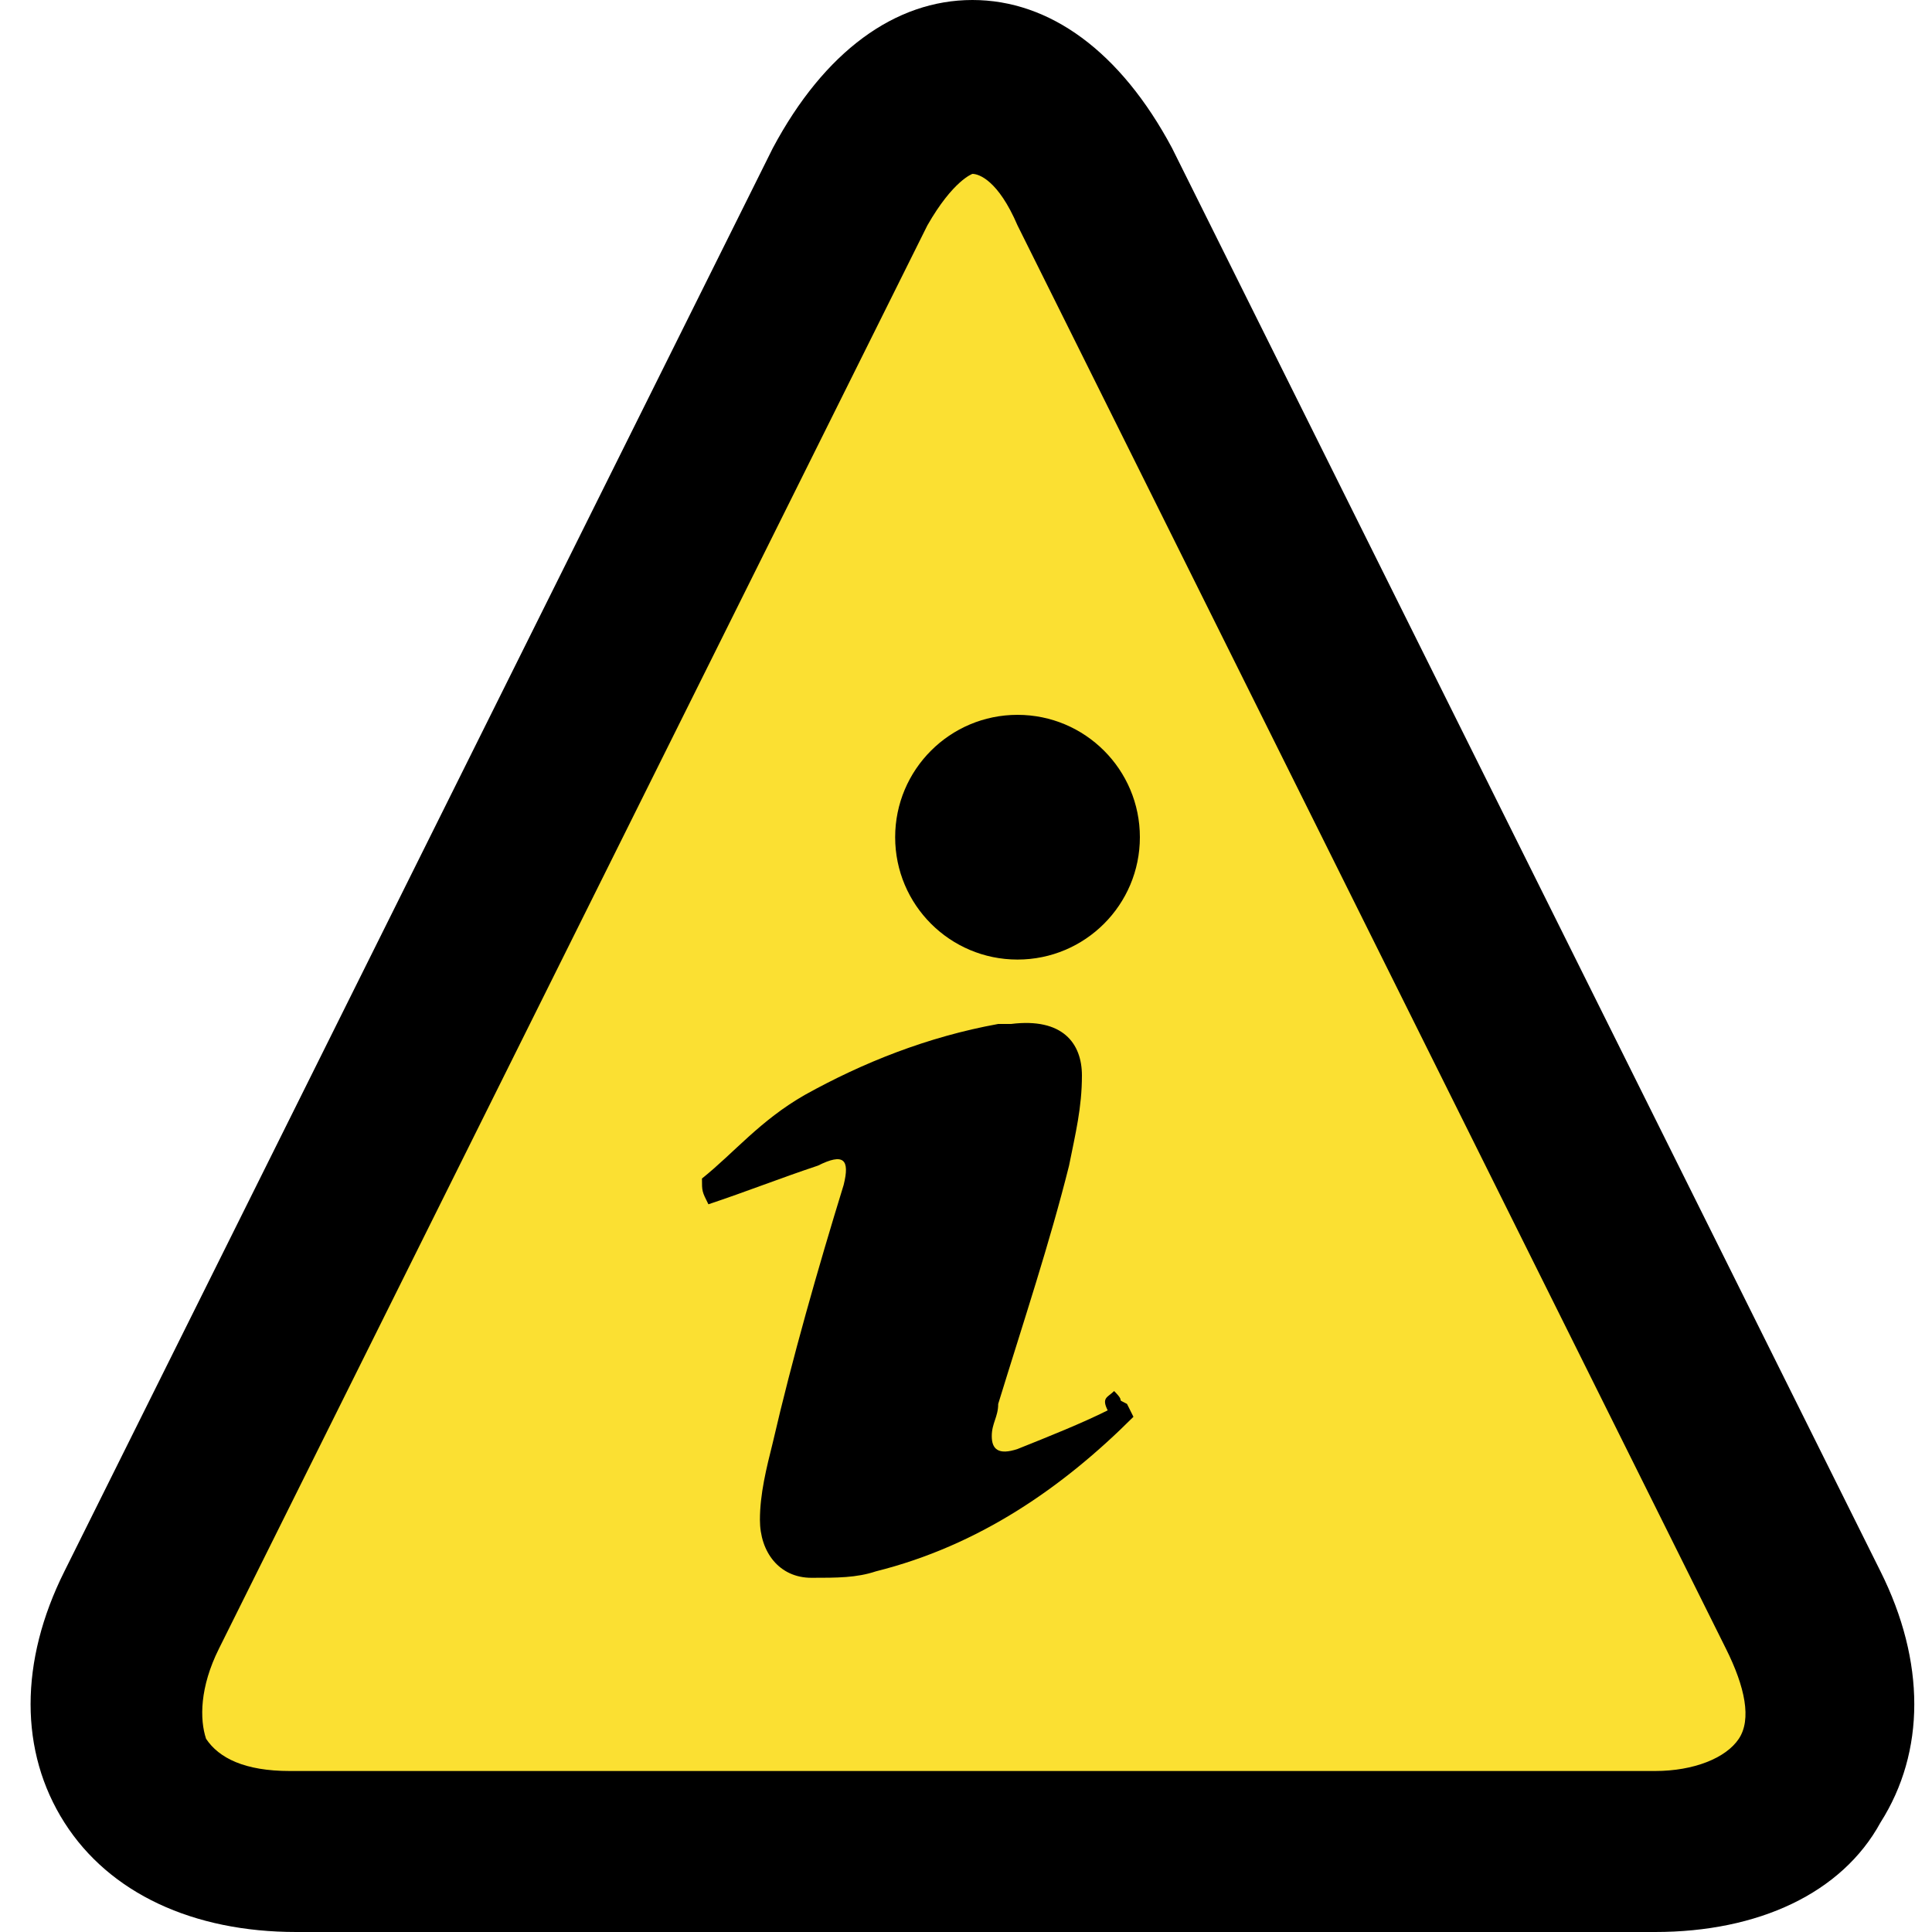 <?xml version="1.0" encoding="utf-8"?>
<!-- Generator: Adobe Illustrator 19.1.0, SVG Export Plug-In . SVG Version: 6.00 Build 0)  -->
<!DOCTYPE svg PUBLIC "-//W3C//DTD SVG 1.1//EN" "http://www.w3.org/Graphics/SVG/1.1/DTD/svg11.dtd">
<svg version="1.1" xmlns="http://www.w3.org/2000/svg" xmlns:xlink="http://www.w3.org/1999/xlink" x="0px" y="0px"
	 viewBox="0 0 30 30" enable-background="new 0 0 30 30" xml:space="preserve">
<g id="Advice">
	<g>
		<g>
			<path fill="#FBE032" d="M2.2,24.9c-1,2.1,0,3.7,2.3,3.7h21.2c2.3,0,3.3-1.7,2.3-3.7L17,2.9c-1-2.1-2.7-2.1-3.7,0L2.2,24.9z"/>
		</g>
		<g>
			<path d="M25.7,30H4.6C3,30,1.7,29.4,1,28.3c-0.7-1.1-0.7-2.5,0-3.9l11-22.1C12.8,0.8,13.9,0,15.1,0s2.3,0.8,3.1,2.3l11,22.1
				c0.7,1.4,0.7,2.8,0,3.9C28.6,29.4,27.3,30,25.7,30z M15.1,2.7c0,0-0.3,0.1-0.7,0.8l-11,22.1c-0.3,0.6-0.3,1.1-0.2,1.4
				c0.2,0.3,0.6,0.5,1.3,0.5h21.2c0.6,0,1.1-0.2,1.3-0.5c0.2-0.3,0.1-0.8-0.2-1.4l-11-22.1C15.5,2.8,15.2,2.7,15.1,2.7z"/>
		</g>
	</g>
	<g>
		<path d="M17.3,21.6c0.2,0.2,0,0.1,0.2,0.2c0,0,0.1,0.2,0.1,0.2c-1.1,1.1-2.4,2-4,2.4c-0.3,0.1-0.6,0.1-1,0.1
			c-0.5,0-0.8-0.4-0.8-0.9c0-0.4,0.1-0.8,0.2-1.2c0.3-1.3,0.7-2.7,1.1-4c0.1-0.4,0-0.5-0.4-0.3c-0.6,0.2-1.1,0.4-1.7,0.6
			c-0.1-0.2-0.1-0.2-0.1-0.4c0.5-0.4,0.9-0.9,1.6-1.3c0.9-0.5,1.9-0.9,3-1.1c0.1,0,0.1,0,0.2,0c0.8-0.1,1.1,0.3,1.1,0.8
			c0,0.5-0.1,0.9-0.2,1.4c-0.3,1.2-0.7,2.4-1.1,3.7c0,0.2-0.1,0.3-0.1,0.5c0,0.2,0.1,0.3,0.4,0.2c0.5-0.2,1-0.4,1.4-0.6
			C17.1,21.7,17.2,21.7,17.3,21.6z"/>
		<circle cx="15.8" cy="13" r="1.9"/>
	</g>
</g>
<g id="Community_Update" display="none">
	<g display="inline">
		<circle fill="#1E5DA7" cx="15" cy="15" r="13.5"/>
		<path fill="#FFFFFF" d="M15,29.9C6.8,29.9,0.2,23.2,0.2,15S6.8,0.1,15,0.1S29.9,6.8,29.9,15S23.2,29.9,15,29.9z M15,2.8
			C8.3,2.8,2.9,8.3,2.9,15S8.3,27.2,15,27.2S27.2,21.7,27.2,15S21.7,2.8,15,2.8z"/>
	</g>
	<g display="inline">
		<path fill="#FFFFFF" d="M18.3,19.2c0.2,0.2,0.1,0.1,0.2,0.3c0,0,0.1,0.2,0.1,0.2c-1.4,1.4-2.9,2.4-4.8,2.9
			c-0.4,0.1-0.8,0.1-1.2,0.1c-0.6-0.1-1-0.4-1-1.1c0-0.5,0.1-1,0.2-1.5c0.4-1.6,0.9-3.2,1.3-4.8c0.1-0.5,0-0.6-0.5-0.4
			c-0.7,0.2-1.3,0.5-2,0.8c-0.1-0.2-0.1-0.2-0.1-0.5c0.6-0.5,1.1-1.1,1.9-1.5c1.1-0.6,2.3-1.1,3.6-1.4c0.1,0,0.2,0,0.2,0
			c0.9-0.2,1.3,0.3,1.3,0.9c0,0.5-0.1,1.1-0.3,1.6c-0.4,1.5-0.9,2.9-1.3,4.4c-0.1,0.2-0.1,0.4-0.1,0.6c0,0.3,0.1,0.4,0.4,0.3
			c0.6-0.2,1.2-0.5,1.7-0.7C18.1,19.3,18.2,19.2,18.3,19.2z"/>
		<circle fill="#FFFFFF" cx="16.5" cy="8.8" r="2.3"/>
	</g>
</g>
<g id="Emergency_Warning" display="none">
	<g display="inline">
		<g>
			<path fill="#EC0A47" d="M2.2,24.9c-1,2.1,0,3.7,2.3,3.7h21.2c2.3,0,3.3-1.7,2.3-3.7L17,2.9c-1-2.1-2.7-2.1-3.7,0L2.2,24.9z"/>
		</g>
		<g>
			<path d="M25.7,30H4.5C3,30,1.7,29.4,1,28.3c-0.7-1.1-0.7-2.5,0-3.9l11-22.1C12.8,0.8,13.9,0,15.1,0s2.3,0.8,3.1,2.3l11,22.1
				c0.7,1.4,0.7,2.8,0,3.9C28.6,29.4,27.3,30,25.7,30z M15.1,2.7c0,0-0.3,0.1-0.7,0.8l-11,22.1c-0.3,0.6-0.3,1.1-0.2,1.4
				c0.2,0.3,0.6,0.5,1.3,0.5h21.2c0.6,0,1.1-0.2,1.3-0.5c0.2-0.3,0.1-0.8-0.2-1.4l-11-22.1C15.5,2.8,15.2,2.7,15.1,2.7z"/>
		</g>
	</g>
	<g display="inline">
		<path fill="#FFFFFF" d="M11.6,24.1c0-0.5,0.4-1.4,1.5-1.4c0.8,0,1.4,0.6,1.4,1.5c0,0.8-0.6,1.3-1.5,1.3
			C12.4,25.5,11.6,25.1,11.6,24.1z M12.8,21.1c-0.1,0-0.1-0.1-0.1-0.2c-0.1-2.2-1-7.8-1-8.8c0-0.9,0.4-1.7,1.4-1.7
			c0.9,0,1.5,0.5,1.4,1.5c0,0.9-1,6.9-1.1,9c0,0.1,0,0.2-0.2,0.2L12.8,21.1L12.8,21.1z"/>
	</g>
	<g display="inline">
		<path fill="#FFFFFF" d="M15.5,24.1c0-0.5,0.4-1.4,1.5-1.4c0.8,0,1.4,0.6,1.4,1.5c0,0.8-0.6,1.3-1.5,1.3
			C16.2,25.5,15.5,25.1,15.5,24.1z M16.6,21.1c-0.1,0-0.1-0.1-0.1-0.2c-0.1-2.2-1-7.8-1-8.8c0-0.9,0.4-1.7,1.4-1.7
			c0.9,0,1.5,0.5,1.4,1.5c0,0.9-1,6.9-1.1,9c0,0.1,0,0.2-0.2,0.2L16.6,21.1L16.6,21.1z"/>
	</g>
</g>
<g id="Evacuate" display="none">
	<g display="inline">
		<g>
			<path d="M2.1,24.9c-1,2.1,0,3.7,2.3,3.7h21.2c2.3,0,3.3-1.7,2.3-3.7l-11-22.1c-1-2.1-2.7-2.1-3.7,0L2.1,24.9z"/>
		</g>
		<g>
			<path fill="#EC0A47" d="M25.6,30H4.5c-1.6,0-2.9-0.6-3.5-1.7c-0.7-1.1-0.7-2.5,0-3.9L12,2.3C12.7,0.8,13.8,0,15,0
				s2.3,0.8,3.1,2.3l11,22.1c0.7,1.4,0.7,2.8,0,3.9C28.5,29.4,27.2,30,25.6,30z M15,2.7c0,0-0.3,0.1-0.7,0.8l-11,22.1
				c-0.3,0.6-0.3,1.1-0.2,1.4c0.2,0.3,0.6,0.5,1.3,0.5h21.2c0.6,0,1.1-0.2,1.3-0.5c0.2-0.3,0.1-0.8-0.2-1.4l-11-22.1
				C15.4,2.8,15.1,2.7,15,2.7z"/>
		</g>
	</g>
	<g display="inline">
		<circle fill="#FFFFFF" cx="15.8" cy="13.8" r="1.1"/>
		<path fill="#FFFFFF" d="M19,17.5l-1.3-0.1l-1.8-1.8c-0.1-0.1-0.3-0.3-0.3-0.3c-0.5-0.2-1.2-0.1-1.2-0.1s-0.4,0-0.6,0h-2.1
			c-0.2,0-0.4,0.1-0.5,0.2l-1.7,2.3c-0.2,0.3-0.2,0.7,0.1,0.9c0.1,0.1,0.2,0.1,0.4,0.1c0.2,0,0.4-0.1,0.5-0.2l1.6-2.1h1.2
			c-0.1,0.2-0.2,0.3-0.4,0.5c-0.6,0.9-0.7,1.8-0.8,2.4c0,0.1,0,0.1,0,0.2l0,2.6H8.9c-0.3,0-0.6,0.3-0.6,0.6s0.3,0.6,0.6,0.6h3.7
			c0.3,0,0.6-0.3,0.6-0.6l0.2-2.3c0.1,0,0.1,0,0.2,0l2.6,4.7c0.1,0.2,0.3,0.3,0.5,0.3c0.1,0,0.2,0,0.3-0.1c0.3-0.2,0.4-0.5,0.2-0.8
			l-2.4-4.4c-0.1-0.4-0.1-0.7,0-1.1c0.1-0.6,0.5-1.3,0.8-2.1l1.5,1.4c0.1,0.1,0.2,0.2,0.4,0.2l1.5,0.1c0,0,0,0,0,0
			c0.3,0,0.6-0.2,0.6-0.6C19.6,17.8,19.3,17.5,19,17.5z"/>
	</g>
	<g display="inline">
		<g>
			<polygon fill="#FFFFFF" points="16.4,21.7 19.5,21.7 20,21.7 20,23.1 22.4,20.8 20,18.4 20,19.8 19.5,19.8 15.4,19.8 			"/>
		</g>
	</g>
</g>
<g id="Warning_Watch_and_Act" display="none">
	<g display="inline">
		<g>
			<path fill="#F57F2F" d="M2.2,24.9c-1,2.1,0,3.7,2.3,3.7h21.2c2.3,0,3.3-1.7,2.3-3.7L17,2.9c-1-2.1-2.7-2.1-3.7,0L2.2,24.9z"/>
		</g>
		<g>
			<path d="M25.7,30H4.5C3,30,1.7,29.4,1,28.3c-0.7-1.1-0.7-2.5,0-3.9l11-22.1C12.8,0.8,13.9,0,15.1,0s2.3,0.8,3.1,2.3l11,22.1
				c0.7,1.4,0.7,2.8,0,3.9C28.6,29.4,27.3,30,25.7,30z M15.1,2.7c0,0-0.3,0.1-0.7,0.8l-11,22.1c-0.3,0.6-0.3,1.1-0.2,1.4
				c0.2,0.3,0.6,0.5,1.3,0.5h21.2c0.6,0,1.1-0.2,1.3-0.5c0.2-0.3,0.1-0.8-0.2-1.4l-11-22.1C15.5,2.8,15.2,2.7,15.1,2.7z"/>
		</g>
	</g>
	<g display="inline">
		<path d="M13.7,23.6c0-0.5,0.4-1.3,1.5-1.3c0.8,0,1.4,0.6,1.4,1.4c0,0.8-0.5,1.3-1.4,1.3C14.5,25,13.7,24.6,13.7,23.6z M14.9,20.8
			c-0.1,0-0.1-0.1-0.1-0.2c-0.1-2.1-0.9-7.5-0.9-8.4s0.4-1.6,1.3-1.6c0.9,0,1.4,0.5,1.4,1.5c0,0.9-1,6.6-1.1,8.6
			c0,0.1,0,0.2-0.2,0.2L14.9,20.8L14.9,20.8z"/>
	</g>
</g>
</svg>
